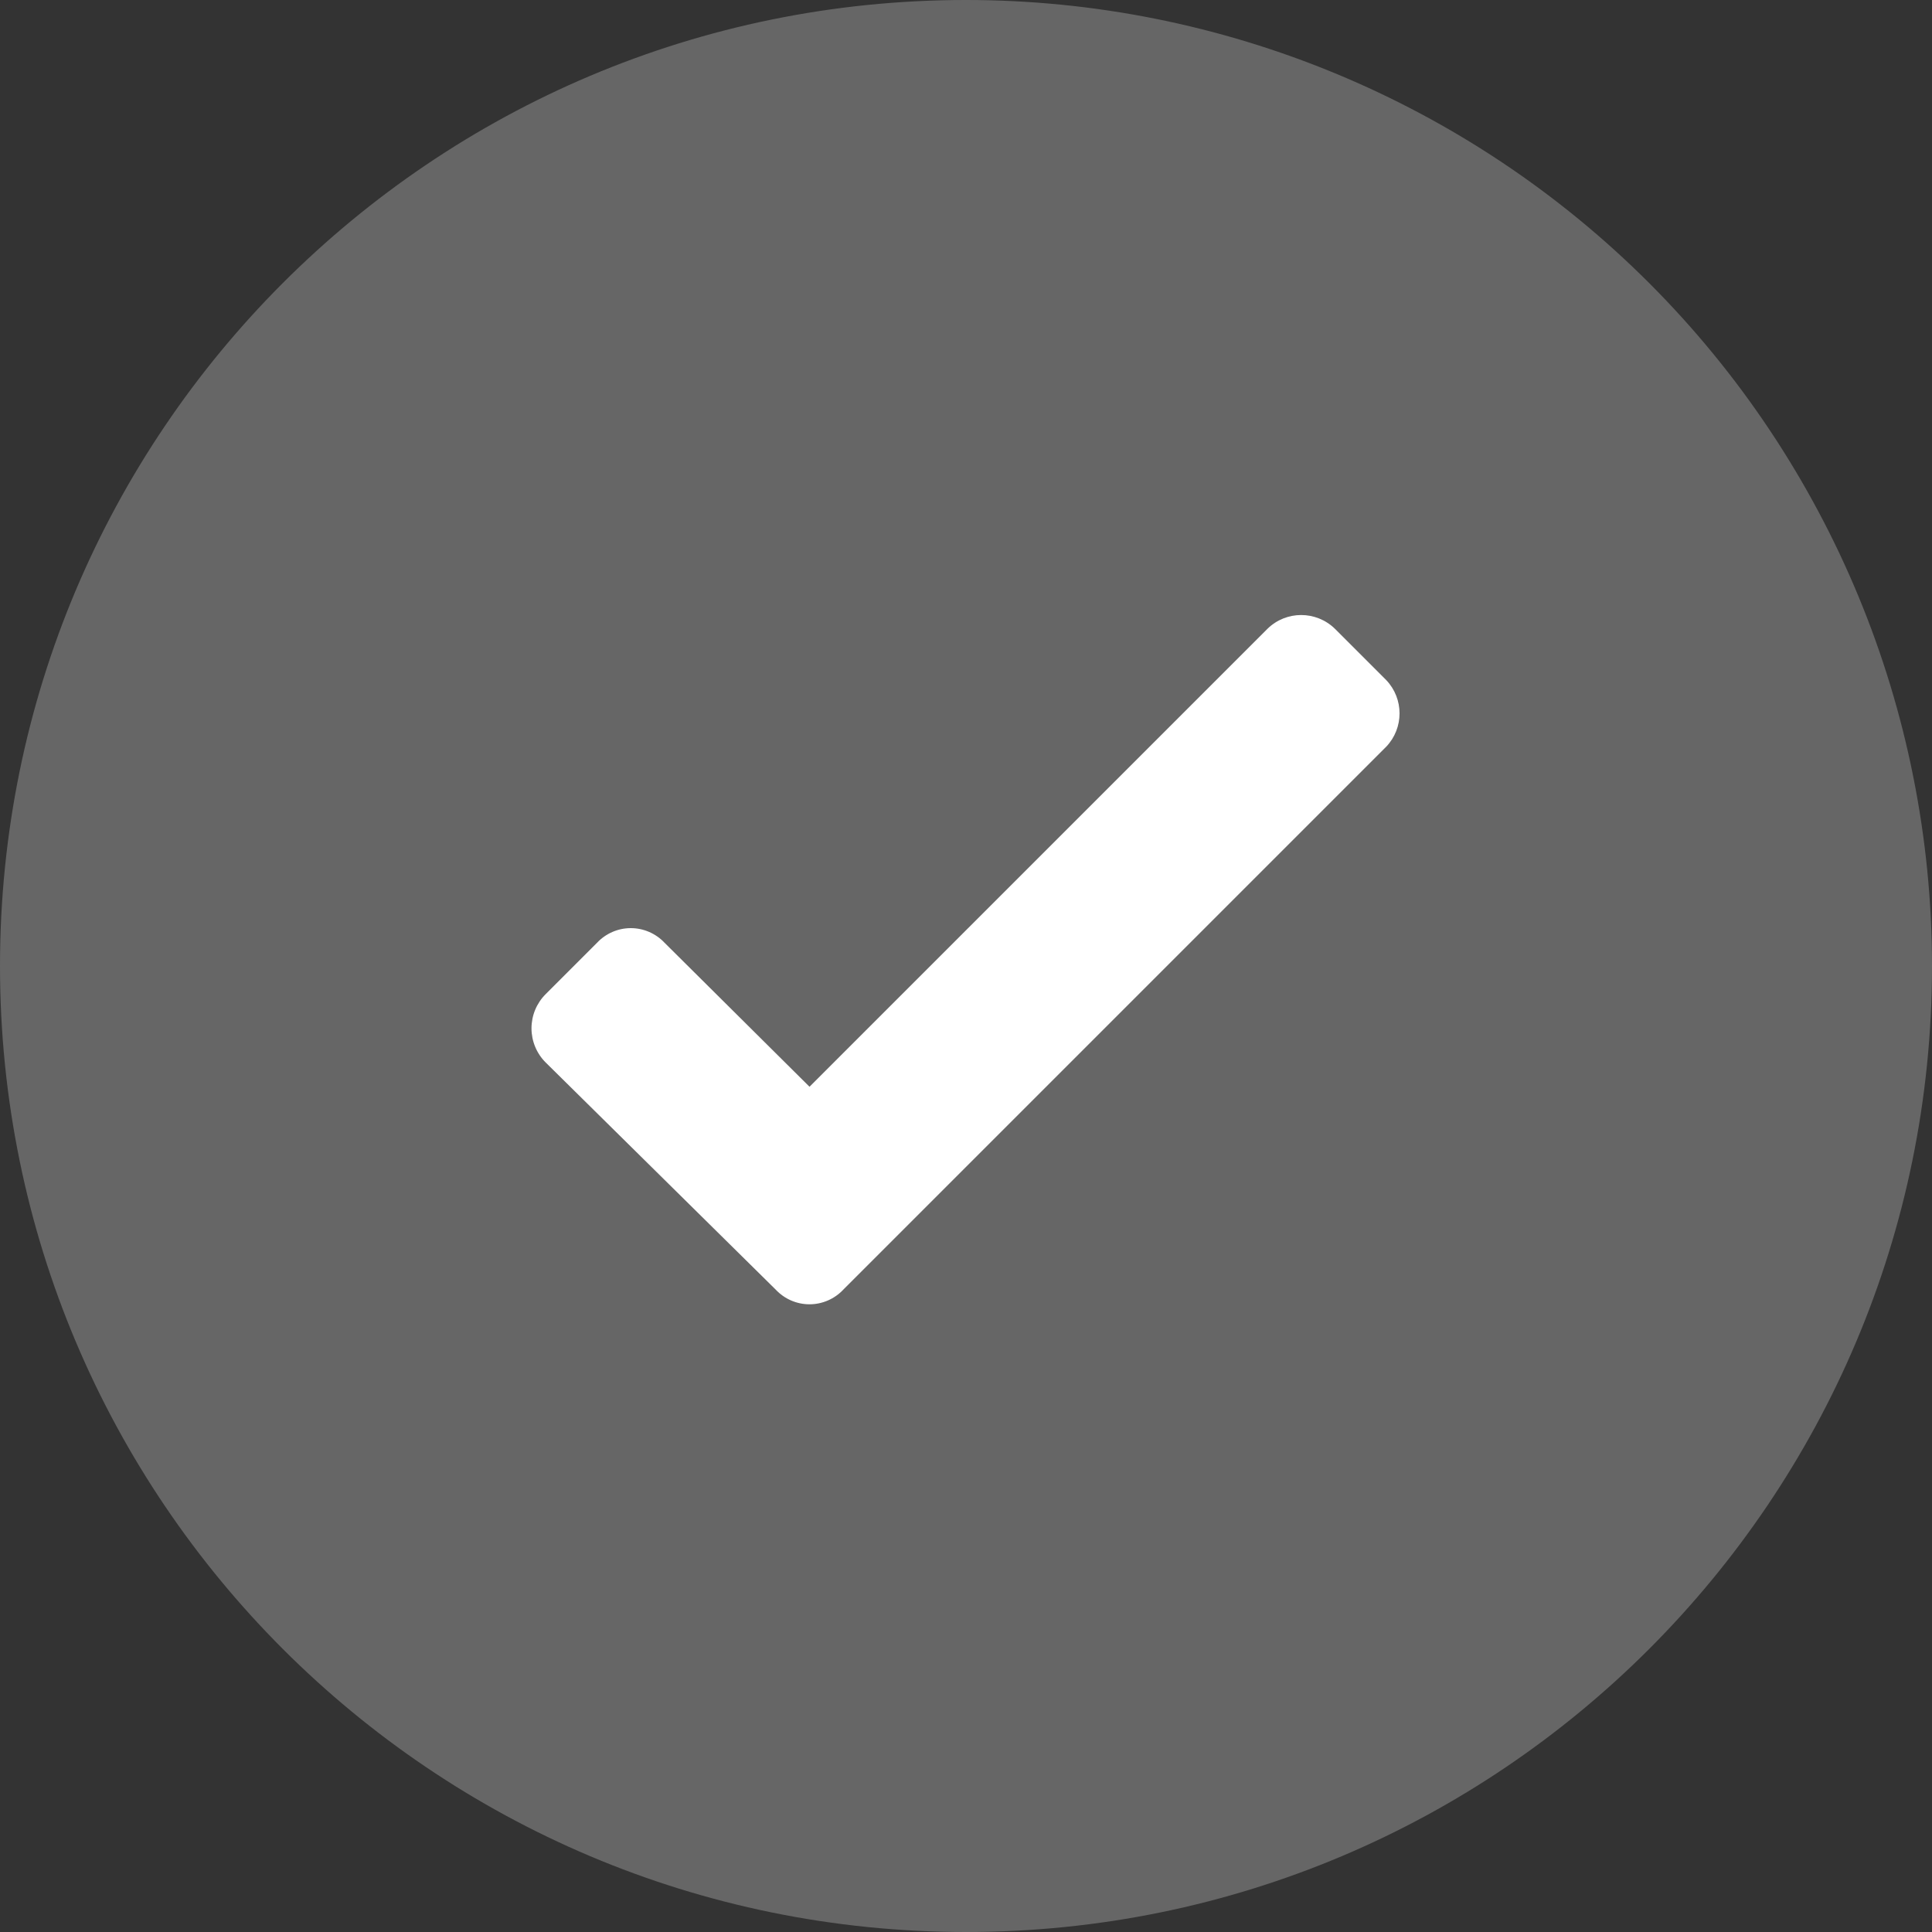 <svg width="20" height="20" viewBox="0 0 20 20" fill="none" xmlns="http://www.w3.org/2000/svg">
    <rect x="0" y="0" width="20" height="20" fill="#333333" stroke="none"/>
    <path d="M10 0C4.477 0 0 4.477 0 10C0 15.523 4.477 20 10 20C15.523 20 20 15.523 20 10C20 7.348 18.946 4.804 17.071 2.929C15.196 1.054 12.652 0 10 0Z" fill="white" fill-opacity="0.25" />
    <path d="M14.35 7.73L8.73 13.35C8.639 13.447 8.512 13.502 8.38 13.502C8.247 13.502 8.121 13.447 8.03 13.35L5.65 11C5.555 10.906 5.502 10.778 5.502 10.645C5.502 10.512 5.555 10.384 5.65 10.29L6.18 9.76C6.271 9.663 6.397 9.608 6.53 9.608C6.662 9.608 6.789 9.663 6.88 9.76L8.38 11.25L13.12 6.51C13.314 6.319 13.625 6.319 13.82 6.51L14.35 7.04C14.534 7.233 14.534 7.537 14.35 7.73Z" fill="white" />
</svg>
